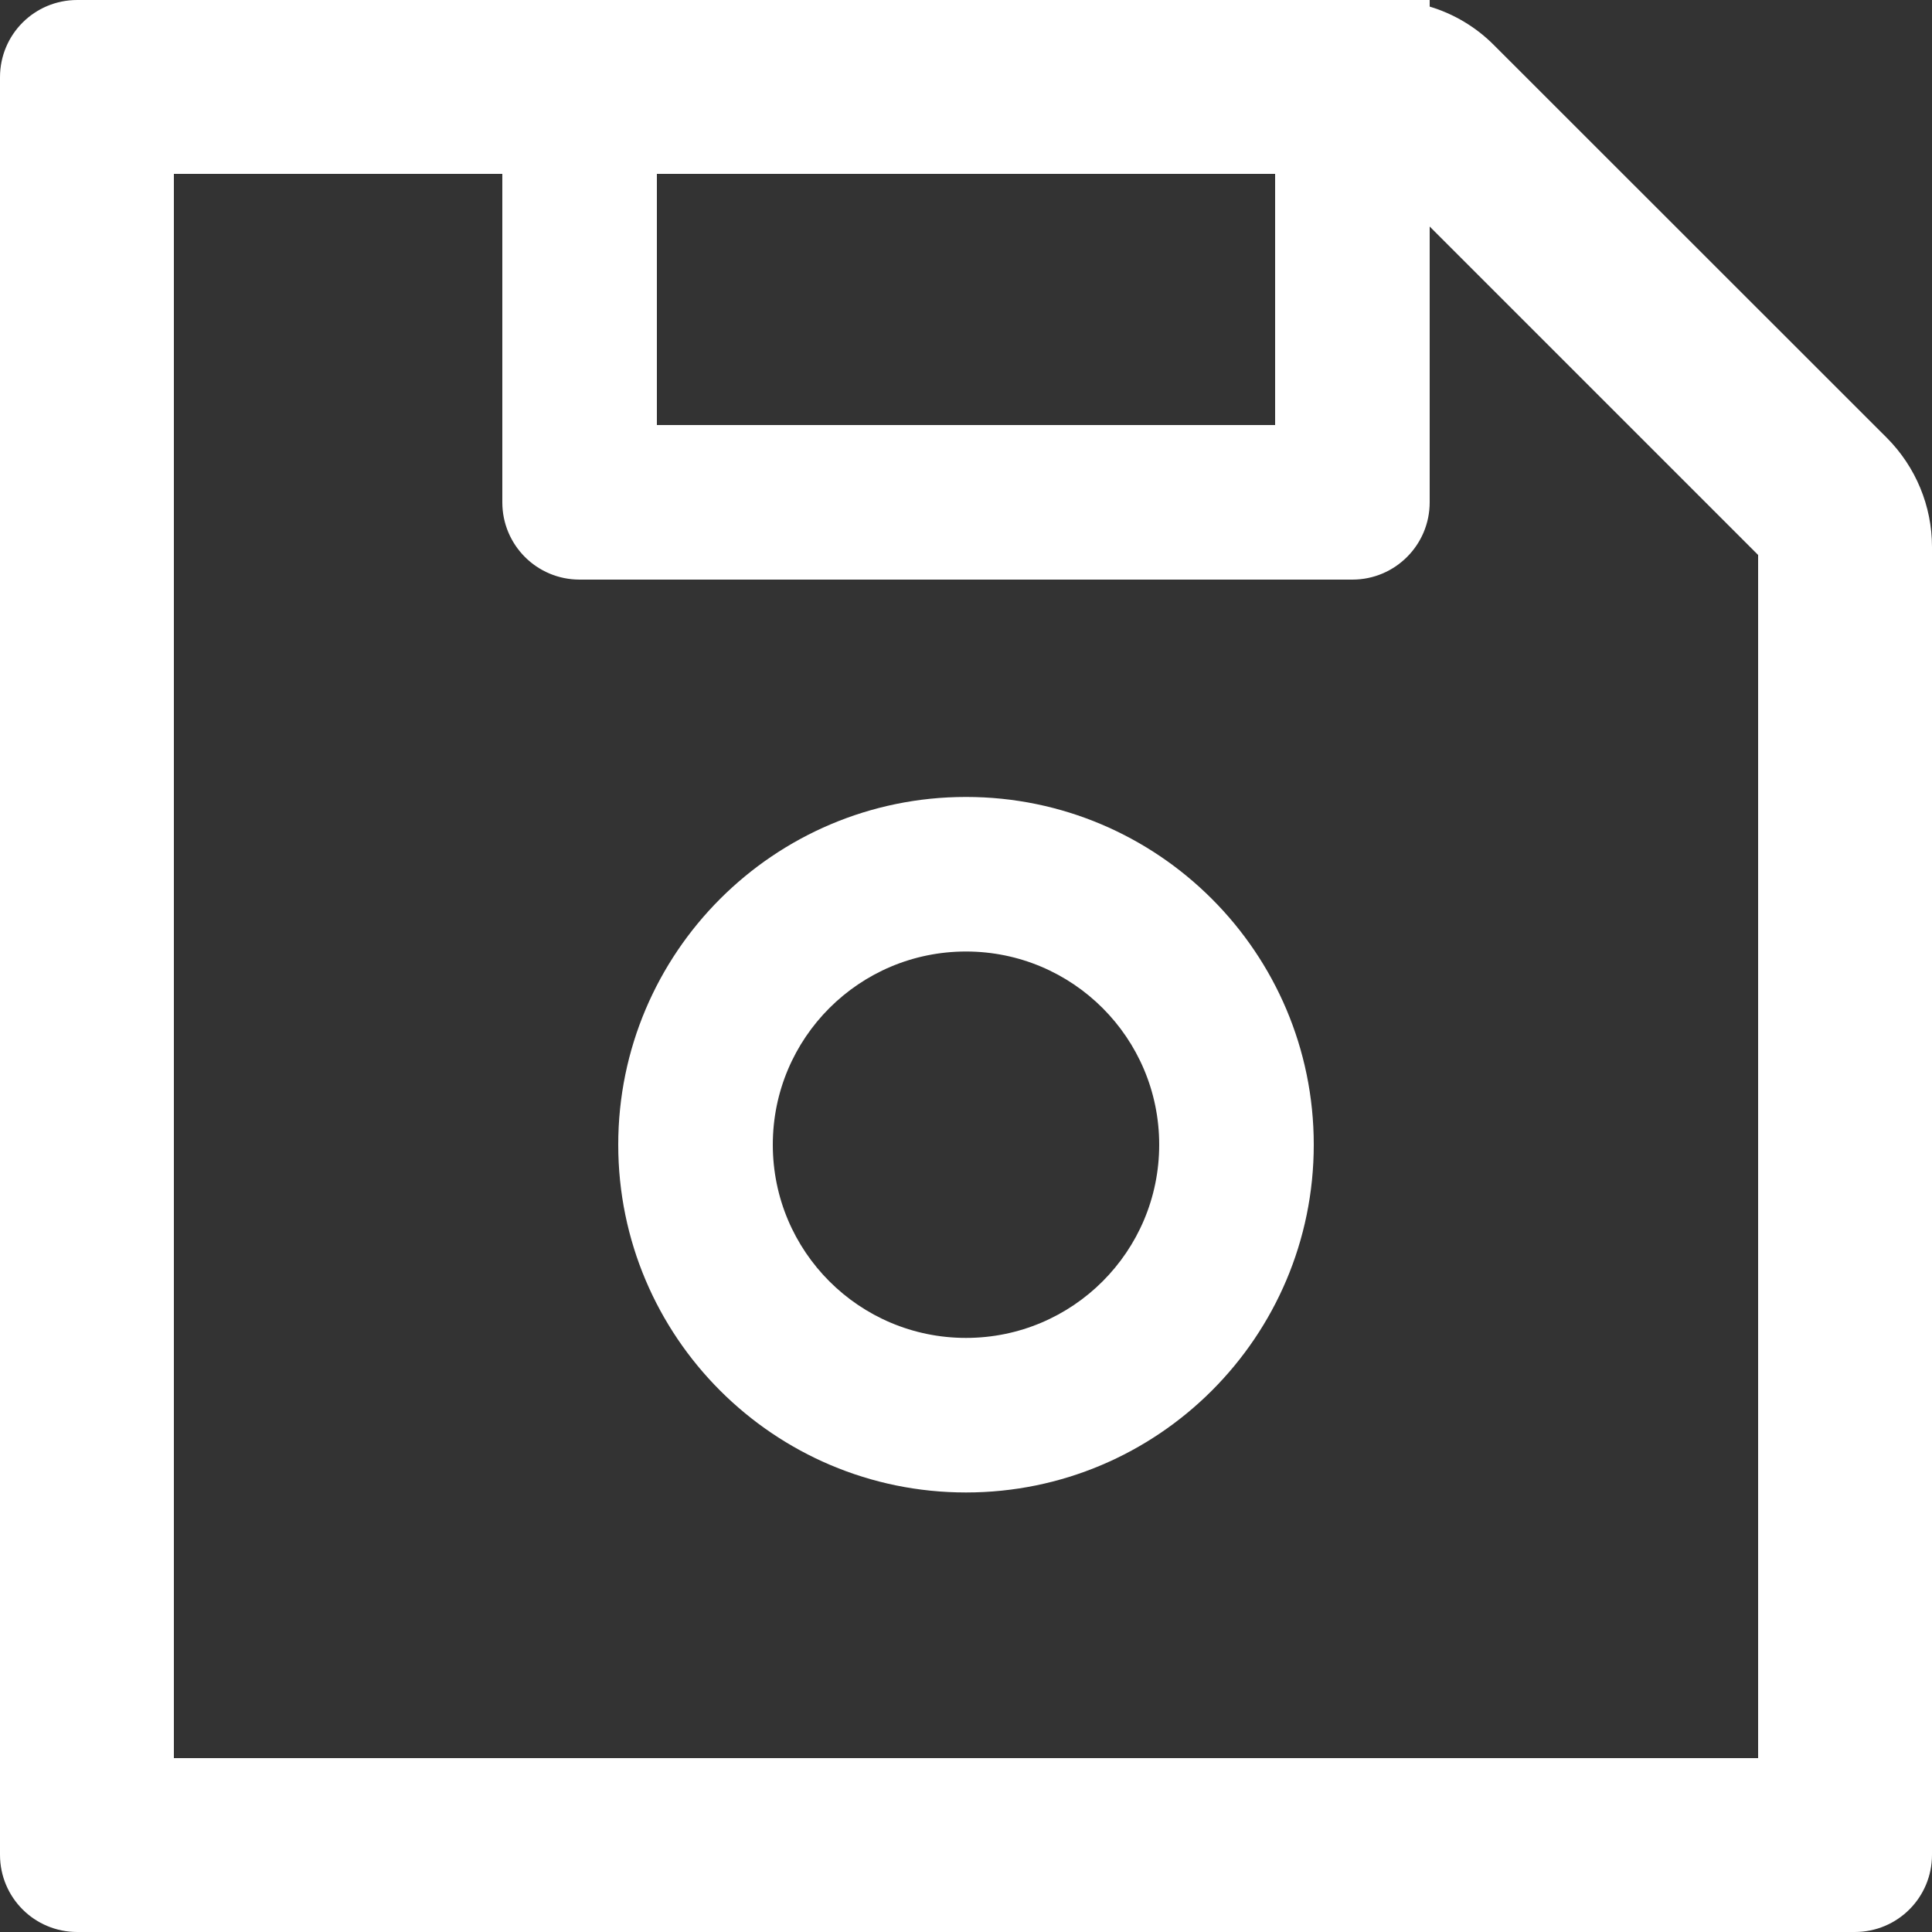 <svg width="12" height="12" viewBox="0 0 12 12" fill="none" xmlns="http://www.w3.org/2000/svg">
<rect x="0" y="0" width="12" height="12" fill="#333333" stroke="none"/>
<path d="M11.72 2.72L9.28 0.281C9.168 0.168 9.03 0.086 8.88 0.041V0H0.48C0.214 0 0 0.214 0 0.48V11.52C0 11.786 0.214 12 0.48 12H11.52C11.786 12 12 11.786 12 11.52V3.397C12 3.143 11.899 2.9 11.72 2.72ZM4.08 1.08H7.92V2.64H4.08V1.08ZM10.92 10.92H1.08V1.08H3.12V3.12C3.12 3.385 3.334 3.6 3.6 3.6H8.4C8.665 3.6 8.88 3.385 8.88 3.12V1.407L10.92 3.447V10.92ZM6 4.95C4.808 4.95 3.84 5.918 3.84 7.11C3.84 8.303 4.808 9.27 6 9.27C7.192 9.27 8.16 8.303 8.16 7.11C8.16 5.918 7.192 4.95 6 4.95ZM6 8.31C5.337 8.31 4.8 7.773 4.8 7.11C4.8 6.447 5.337 5.91 6 5.91C6.663 5.91 7.2 6.447 7.2 7.11C7.2 7.773 6.663 8.31 6 8.31Z" fill="white"/>
</svg>
